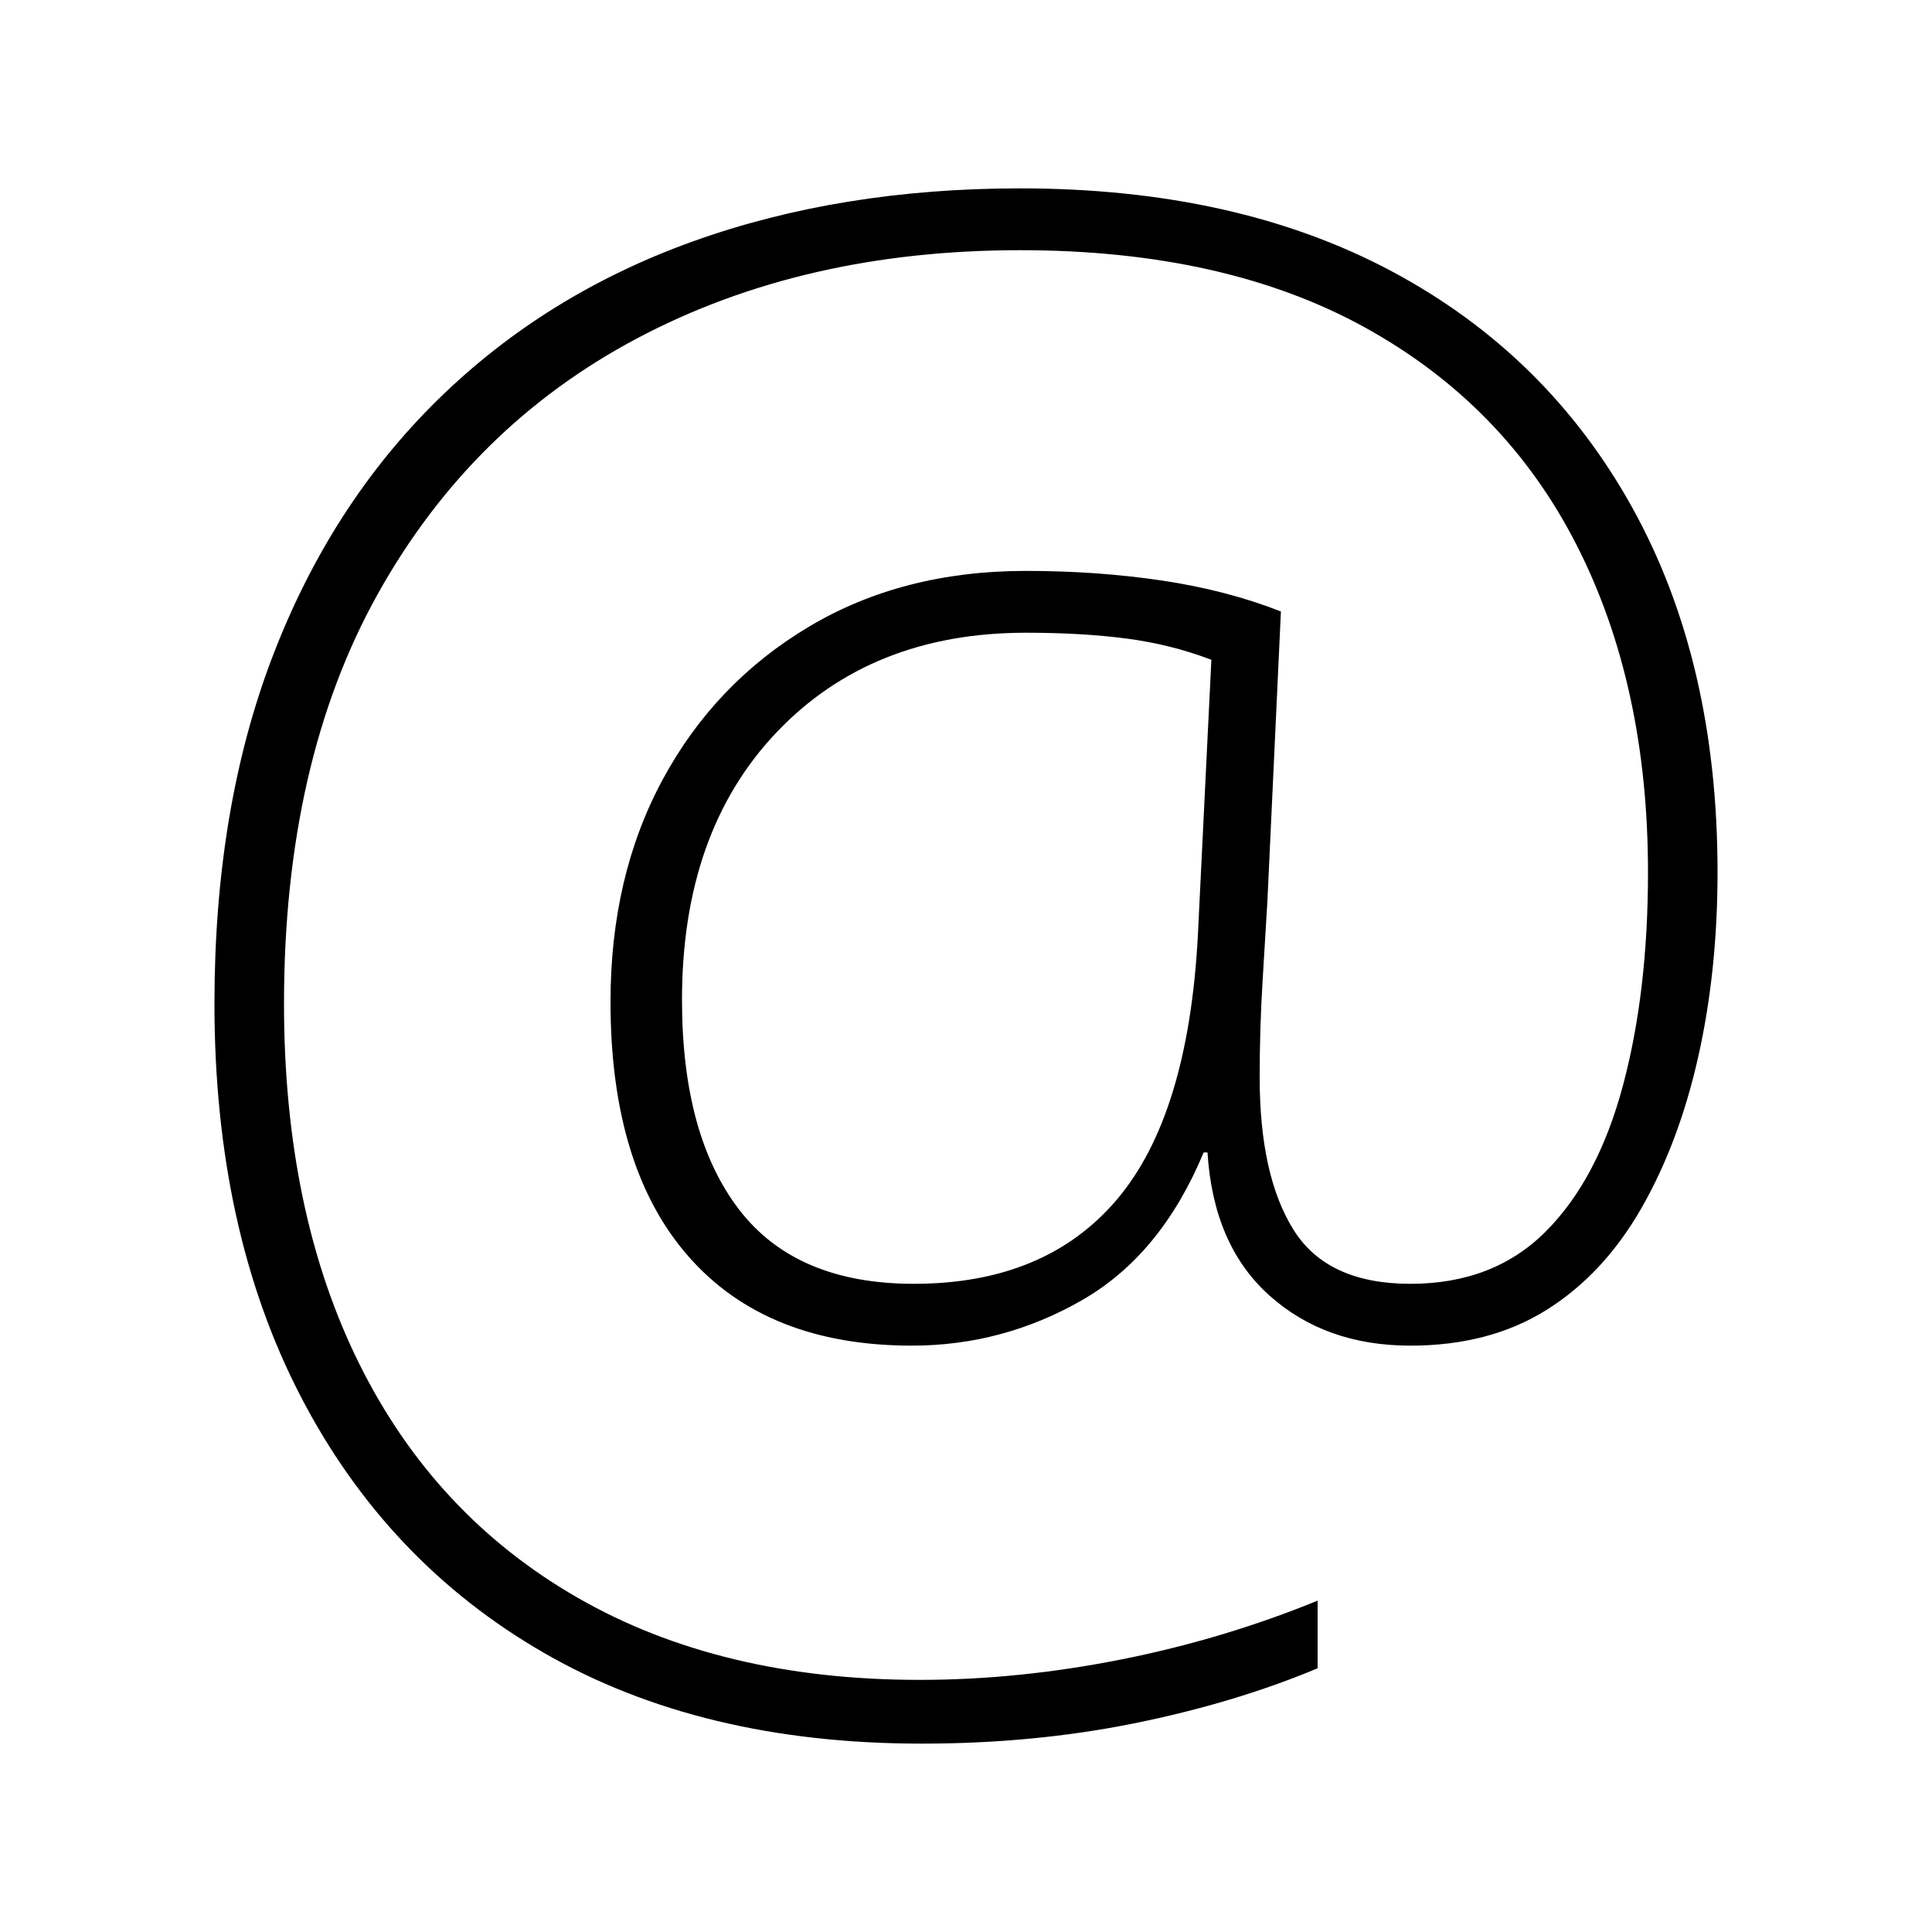 <svg xmlns="http://www.w3.org/2000/svg" xmlns:xlink="http://www.w3.org/1999/xlink" version="1.1" viewBox="0 0 1000 1000">
   <path 
d="M889 451.5q0 51 -10 95.5t-29.5 78.5t-49 52.5t-70.5 18.5q-44 0 -73 -26t-32 -74h-2q-22 53 -63 76.5t-88 23.5q-75 0 -115.5 -46t-40.5 -132q0 -65 27 -115t75.5 -79t112.5 -29q37 0 70.5 5t61.5 16l-7 150q-1 17 -2.5 41.5t-1.5 49.5q0 51 17.5 79t60.5 28t70 -27
t40 -75.5t13 -110.5q0 -97 -37 -169.5t-109.5 -112.5t-178.5 -40q-112 0 -198 45.5t-134.5 132.5t-48.5 212q0 108 39 186.5t113 121t177 42.5q51 0 104 -10.5t102 -30.5v35q-43 18 -95 28.5t-110 10.5q-114 0 -195.5 -47t-126 -133t-44.5 -203q0 -101 30 -179.5t85.5 -133
t132 -82t169.5 -27.5q112 0 192.5 43t124.5 122.5t44 188.5zM353 517.5q0 70 29.5 108.5t90.5 38.5q68 0 105 -43.5t42 -136.5l7 -143q-21 -8 -44 -11t-52 -3q-80 0 -129 51.5t-49 138.5z" />
</svg>
